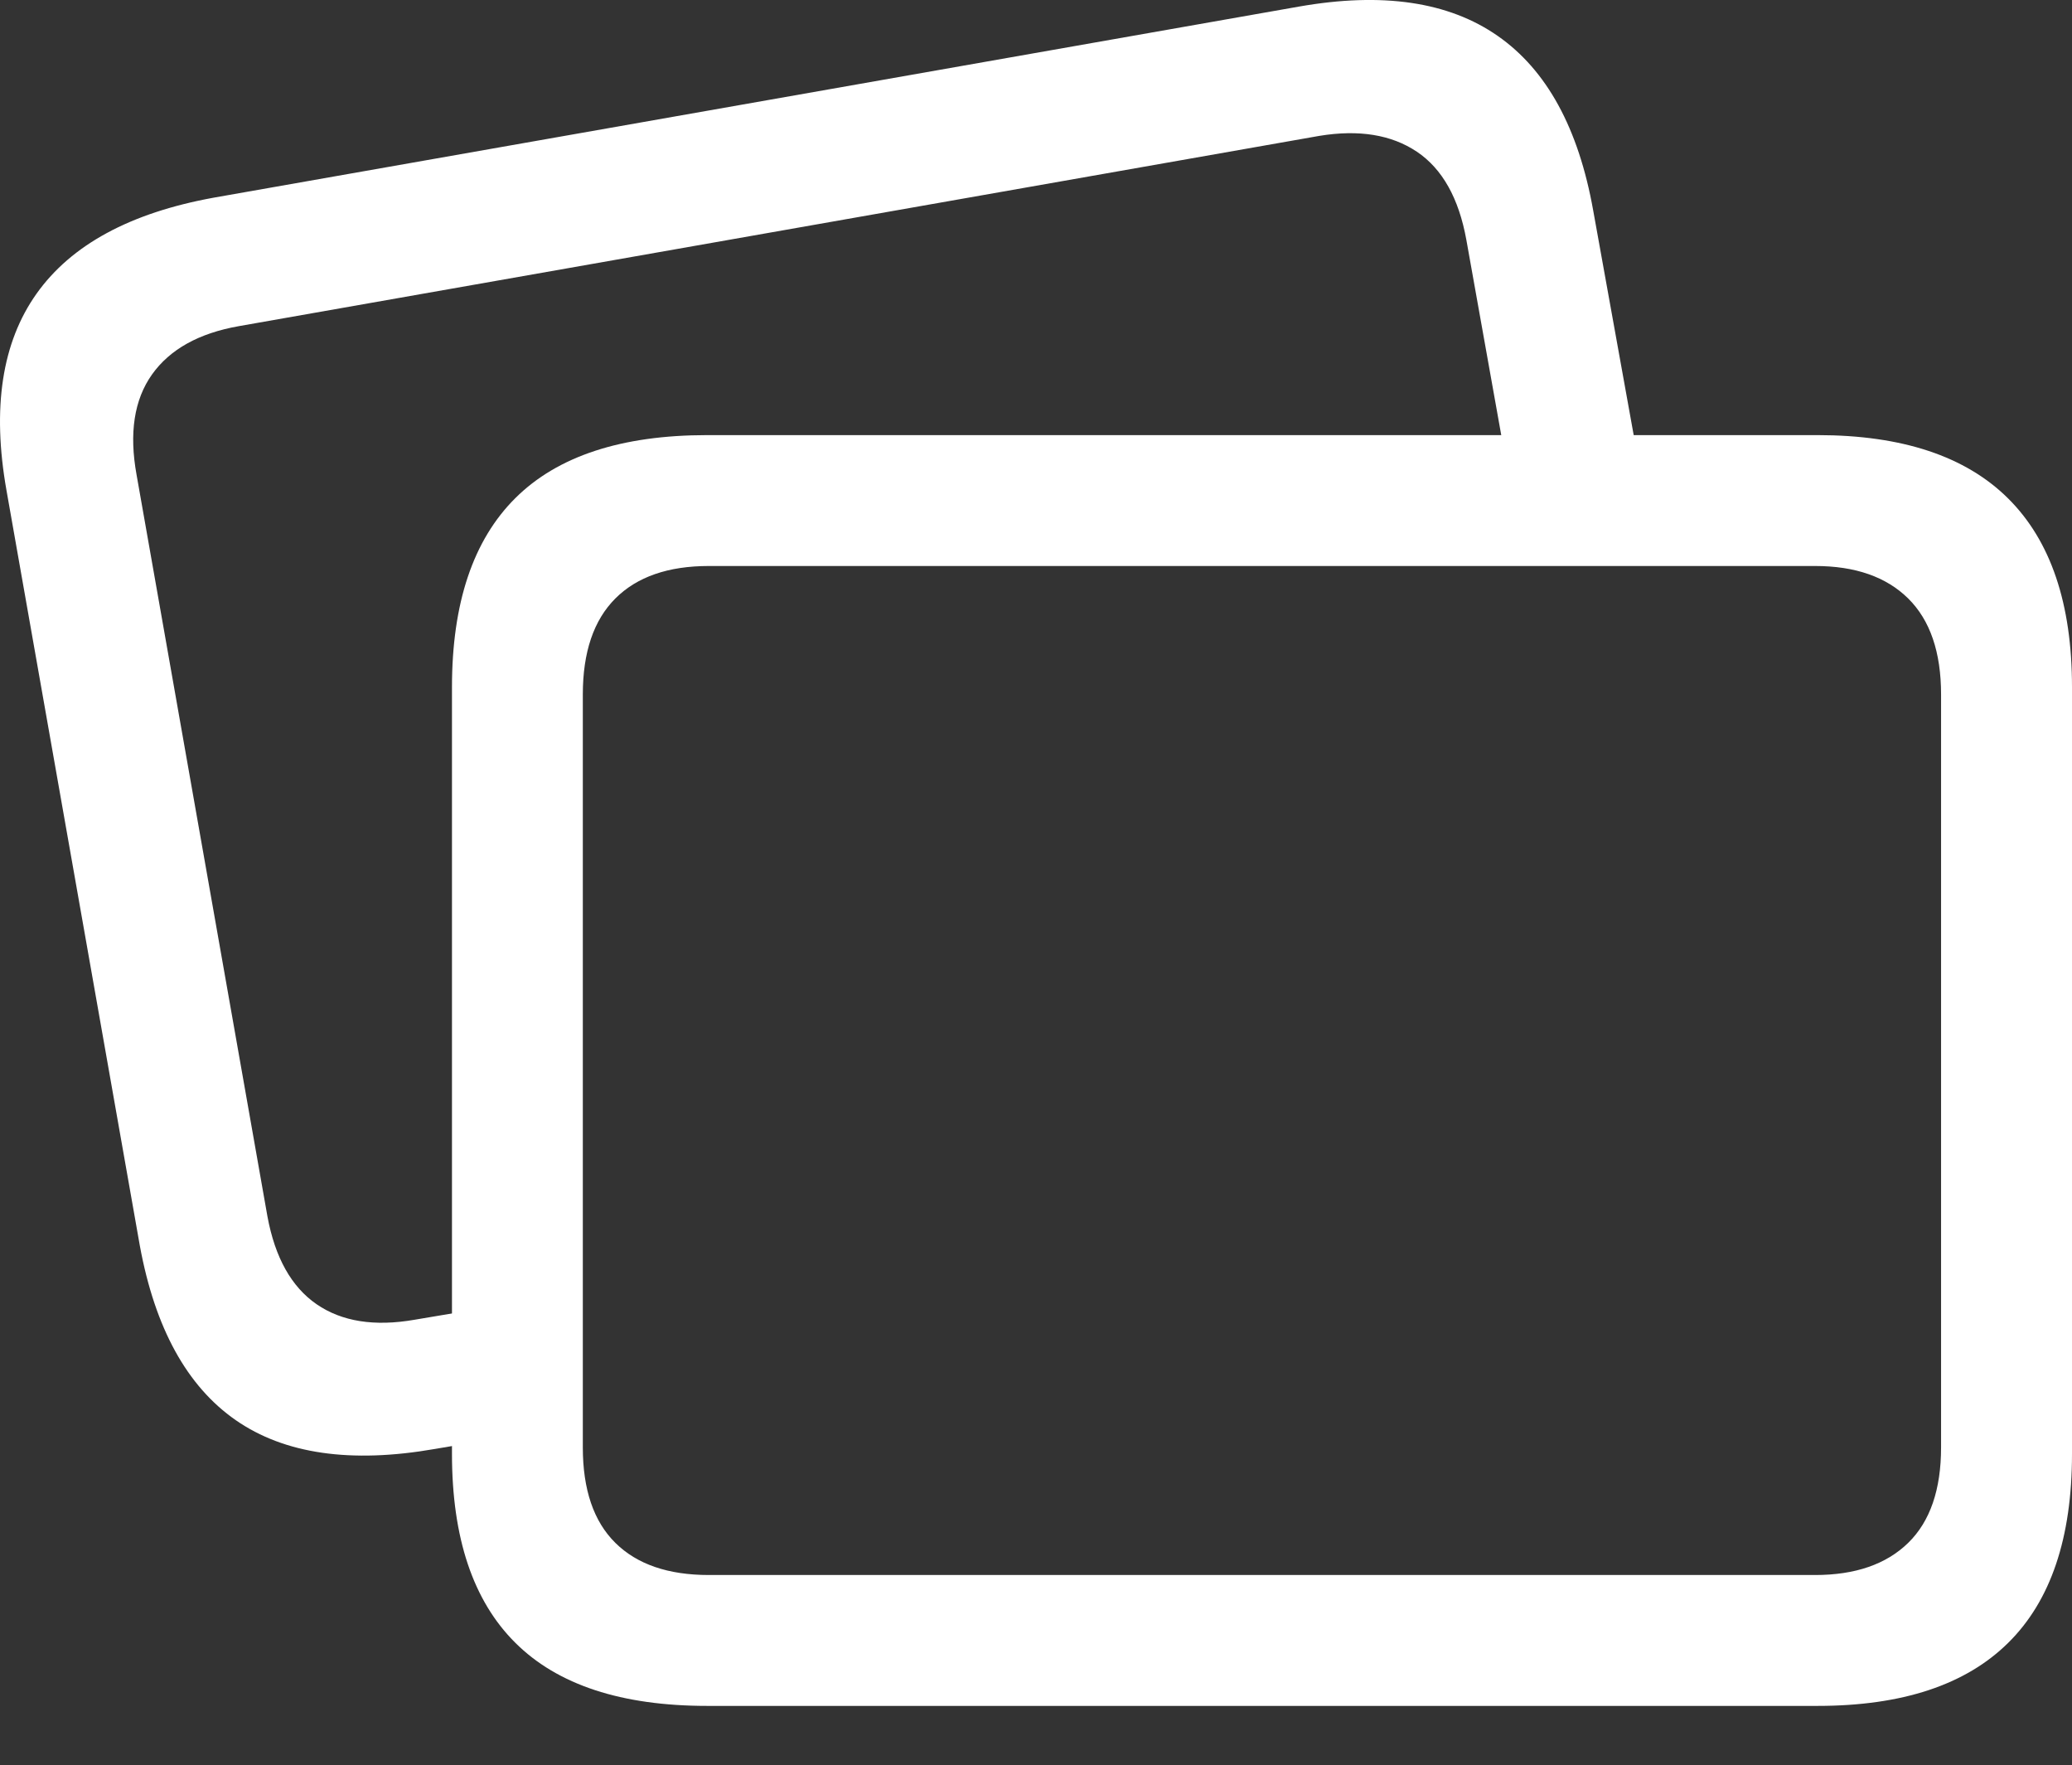 <?xml version="1.0" encoding="UTF-8"?>
<!--Generator: Apple Native CoreSVG 175.5-->
<!DOCTYPE svg
PUBLIC "-//W3C//DTD SVG 1.1//EN"
       "http://www.w3.org/Graphics/SVG/1.1/DTD/svg11.dtd">
<svg version="1.1" xmlns="http://www.w3.org/2000/svg" xmlns:xlink="http://www.w3.org/1999/xlink" width="24.893" height="21.203">
 <rect width="100%" height="100%" fill="#333333" stroke="none"/>
 <g>
  <rect height="21.203" opacity="0" width="24.893" x="0" y="0"/>
  <path d="M1.68 14.962Q1.953 16.446 2.832 17.057Q3.711 17.667 5.225 17.403L6.436 17.198L6.436 15.606L4.981 15.851Q4.258 15.977 3.804 15.665Q3.35 15.352 3.213 14.61L1.641 5.704Q1.504 4.952 1.826 4.498Q2.149 4.044 2.871 3.917L15.85 1.632Q16.563 1.515 17.022 1.822Q17.481 2.13 17.617 2.882L18.125 5.724L19.717 5.724L19.141 2.53Q18.877 1.046 17.993 0.431Q17.11-0.185 15.606 0.079L2.568 2.374Q1.065 2.647 0.44 3.526Q-0.185 4.405 0.078 5.89Z" fill="#ffffff"/>
  <path d="M8.496 20.489L21.836 20.489Q23.36 20.489 24.126 19.732Q24.893 18.976 24.893 17.462L24.893 8.253Q24.893 6.749 24.126 5.987Q23.36 5.226 21.836 5.226L8.496 5.226Q6.953 5.226 6.192 5.982Q5.43 6.739 5.43 8.253L5.43 17.462Q5.43 18.976 6.192 19.732Q6.953 20.489 8.496 20.489ZM8.516 18.917Q7.783 18.917 7.393 18.531Q7.002 18.145 7.002 17.384L7.002 8.341Q7.002 7.579 7.393 7.188Q7.783 6.798 8.516 6.798L21.807 6.798Q22.529 6.798 22.925 7.188Q23.32 7.579 23.32 8.341L23.32 17.384Q23.32 18.145 22.925 18.531Q22.529 18.917 21.807 18.917Z" fill="#ffffff"/>
 </g>
</svg>
